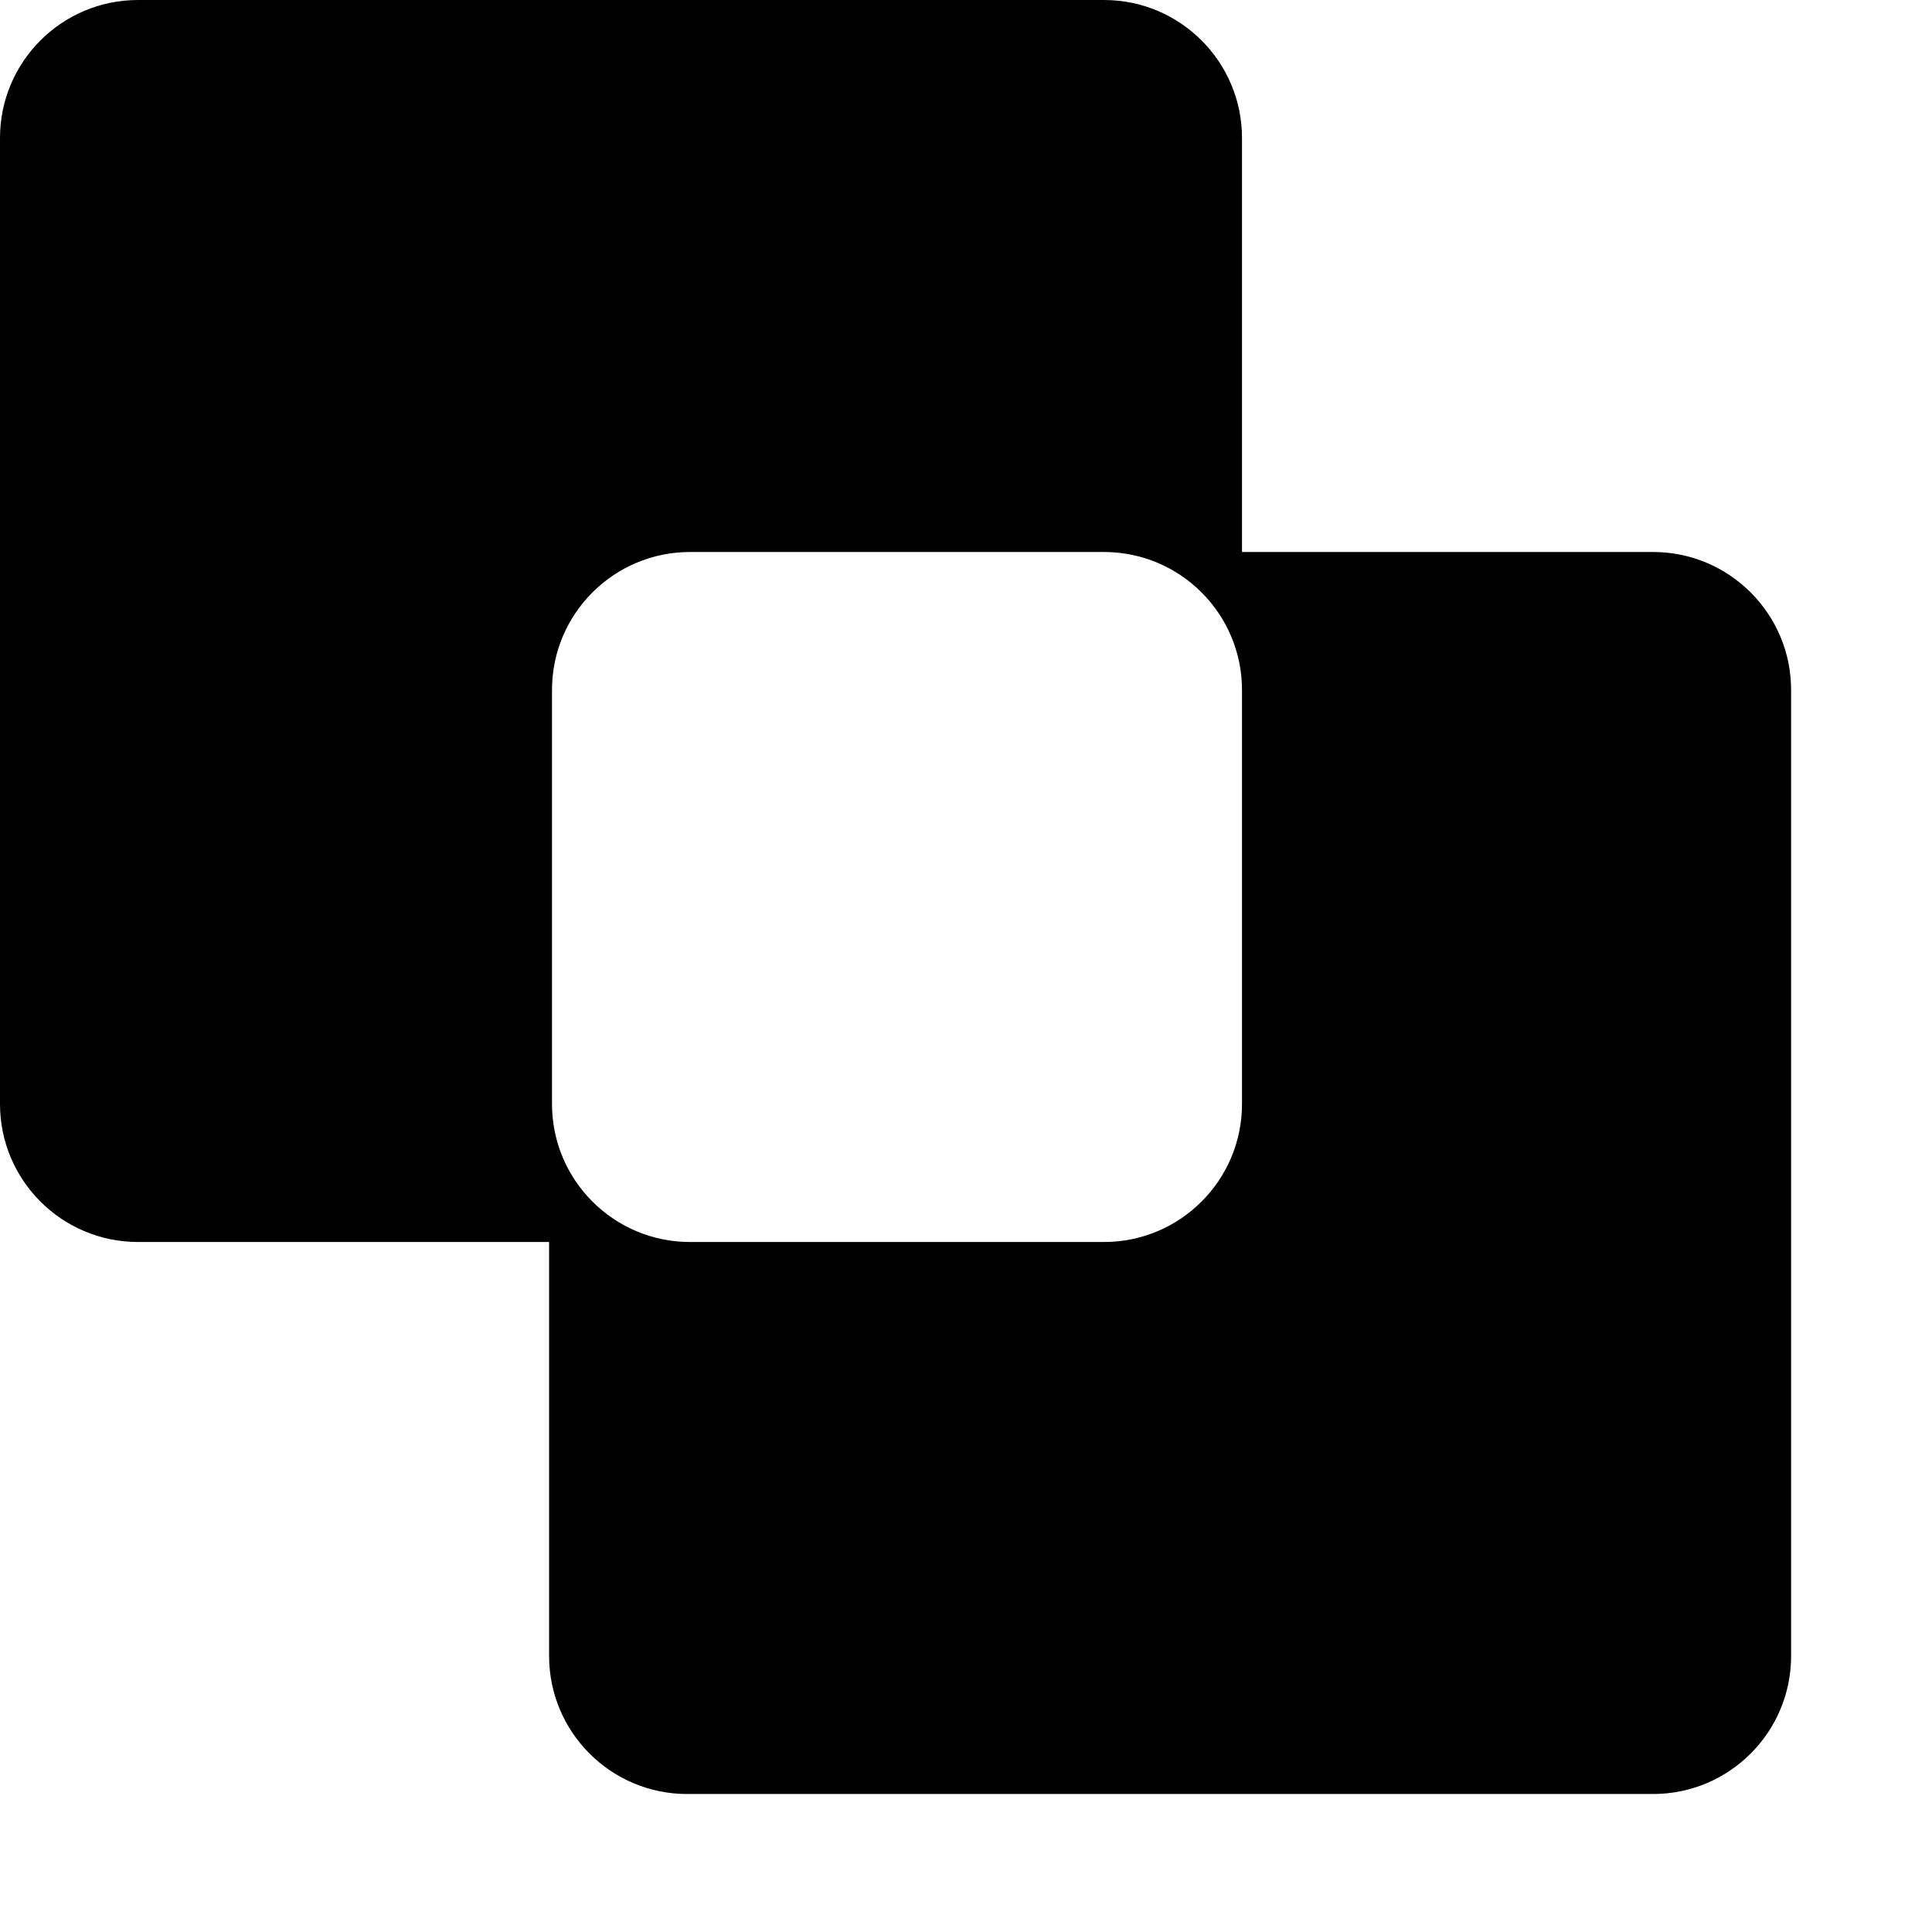 <svg xmlns="http://www.w3.org/2000/svg" xmlns:xlink="http://www.w3.org/1999/xlink" id="xor-difference" width="100%" height="100%" preserveAspectRatio="xMidYMid" viewBox="0 0 14 14"><path d="M11.979,13.000 L4.979,13.000 C4.427,13.000 3.979,12.552 3.979,12.000 L3.979,9.000 L1.000,9.000 C0.448,9.000 0.000,8.552 0.000,8.000 L0.000,1.000 C0.000,0.448 0.448,-0.000 1.000,-0.000 L8.000,-0.000 C8.552,-0.000 9.000,0.448 9.000,1.000 L9.000,4.000 L11.979,4.000 C12.531,4.000 12.979,4.448 12.979,5.000 L12.979,12.000 C12.979,12.552 12.531,13.000 11.979,13.000 ZM9.000,5.000 C9.000,4.448 8.552,4.000 8.000,4.000 L5.000,4.000 C4.448,4.000 4.000,4.448 4.000,5.000 L4.000,8.000 C4.000,8.552 4.448,9.000 5.000,9.000 L8.000,9.000 C8.552,9.000 9.000,8.552 9.000,8.000 L9.000,5.000 Z"/></svg>